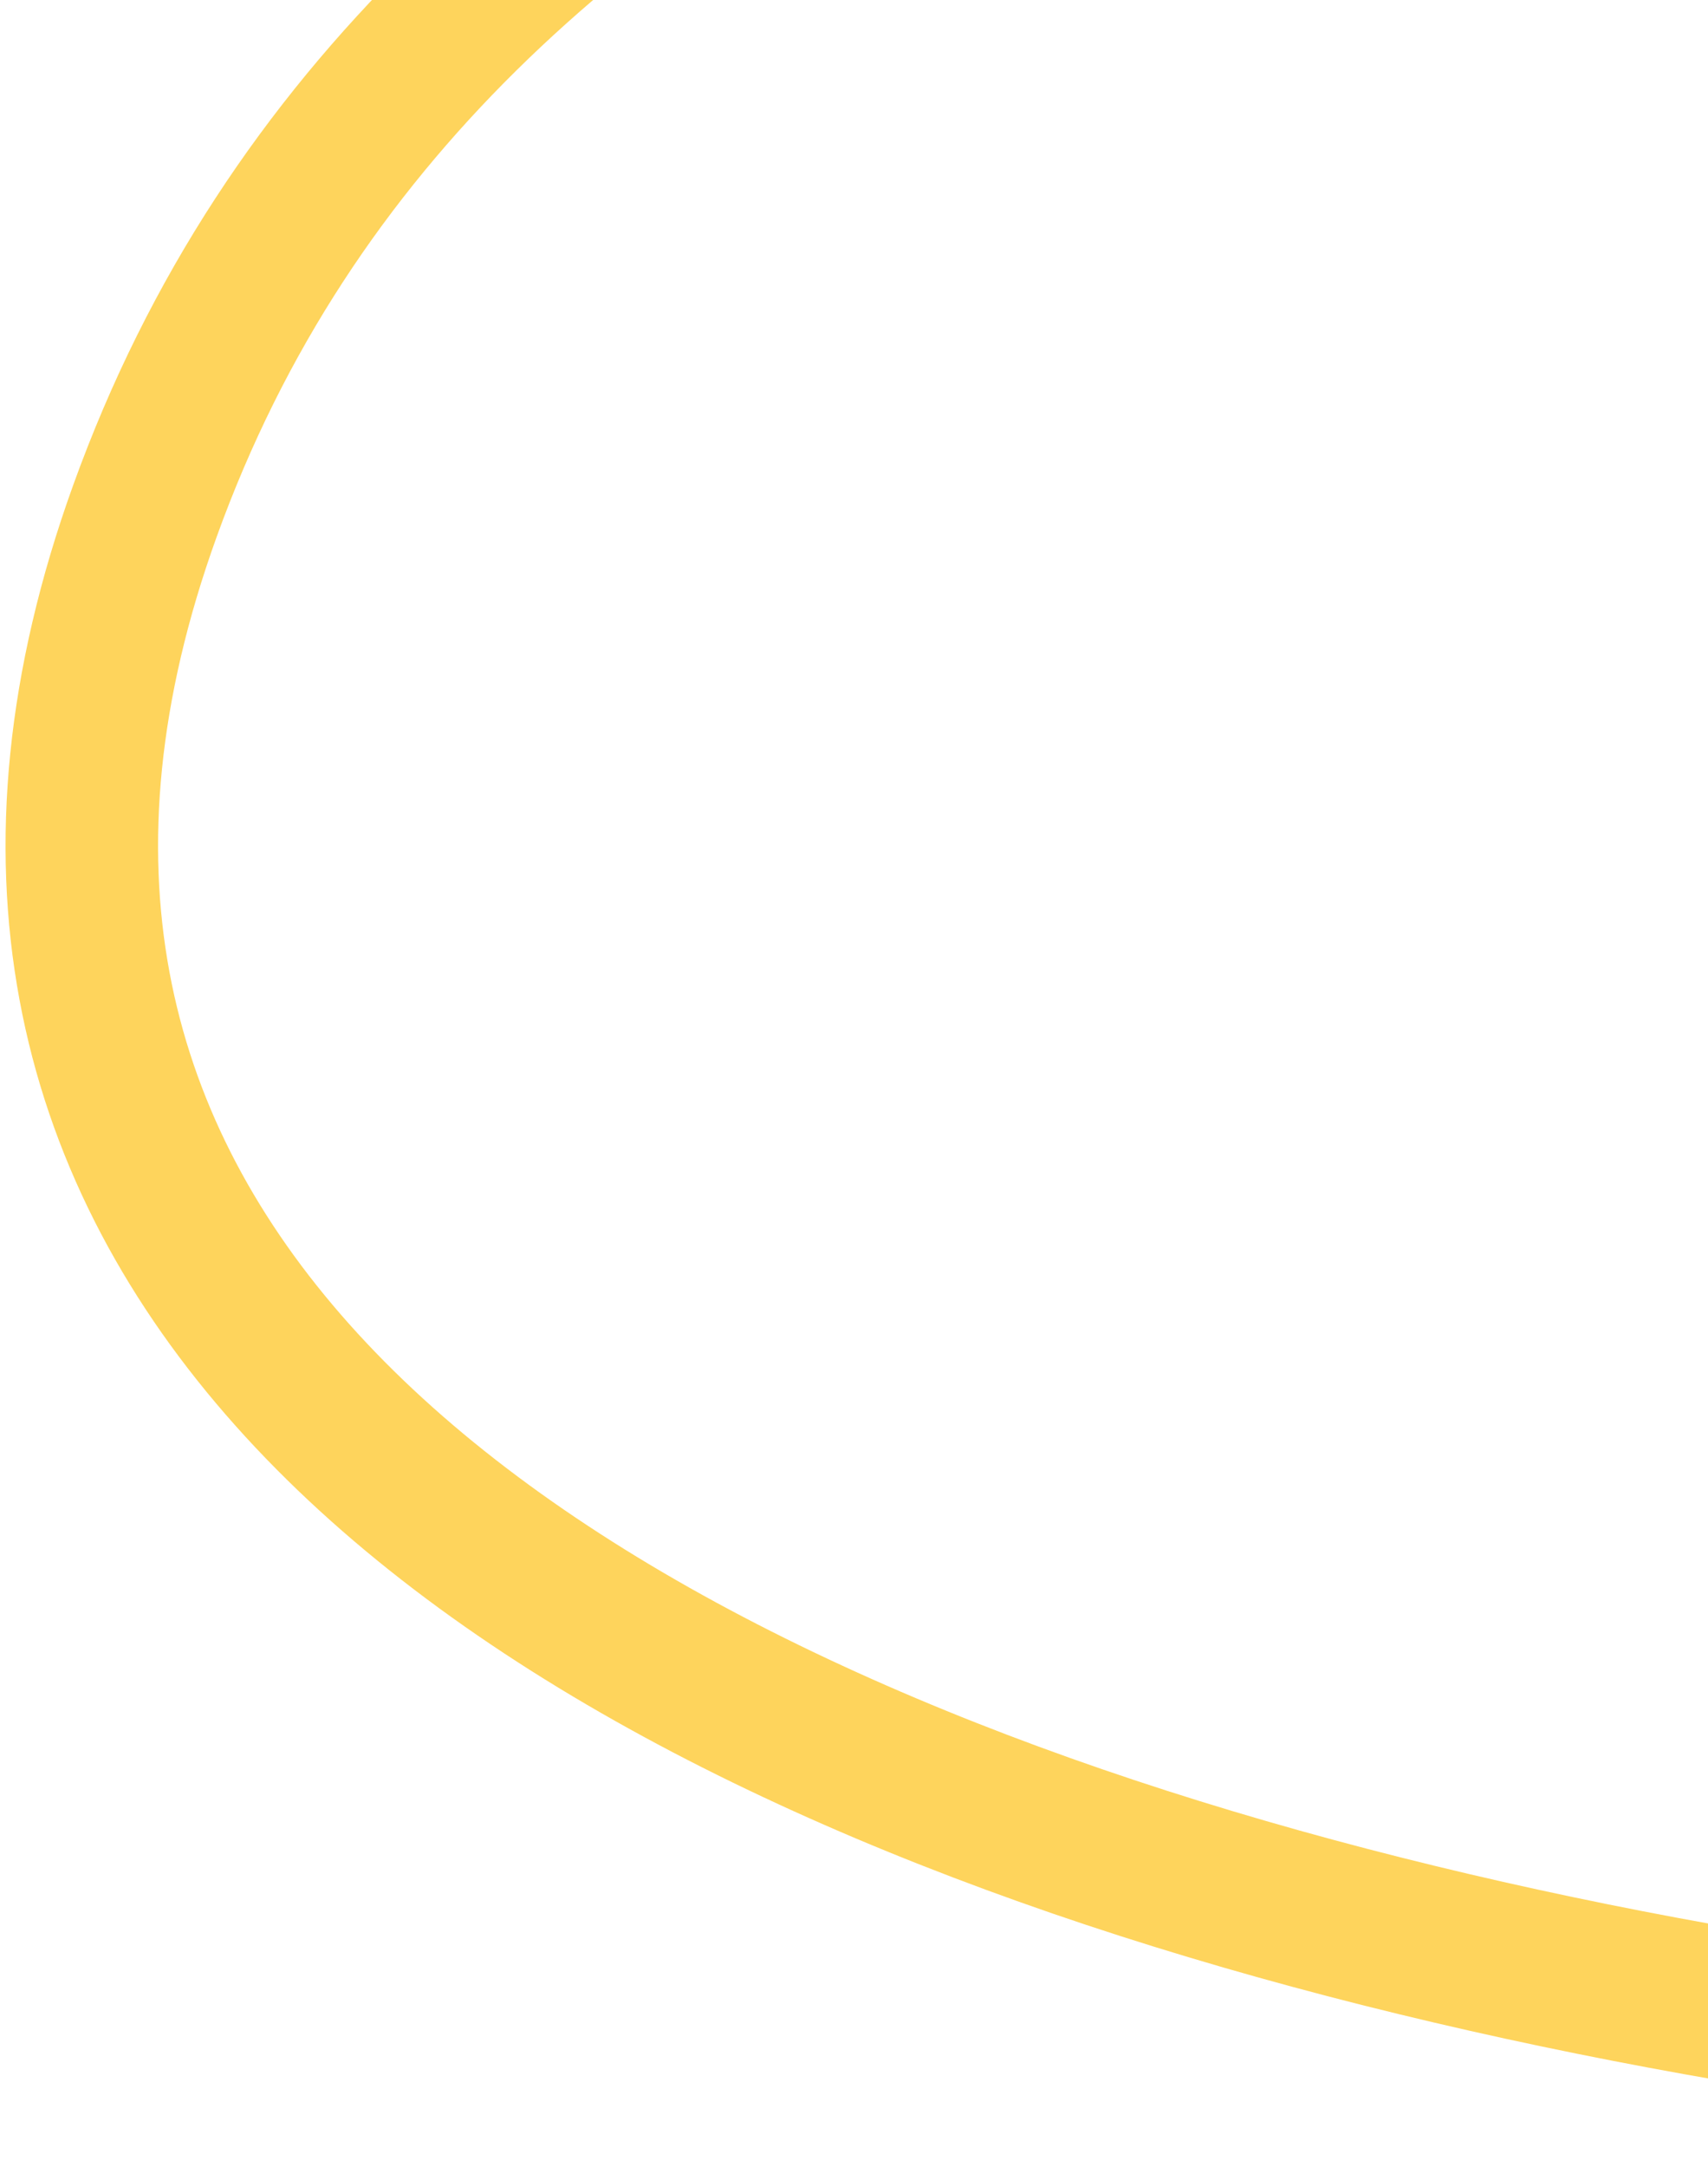 <svg width="112" height="142" viewBox="0 0 112 142" fill="none" xmlns="http://www.w3.org/2000/svg">
<path d="M254 -182C243.5 -19 46.999 -70.5 9.499 33.5C-23.599 125.291 151.191 144.511 207.499 134C282.499 120 300 82.5 312 12" stroke="#FED45C" stroke-width="10"/>
</svg>
